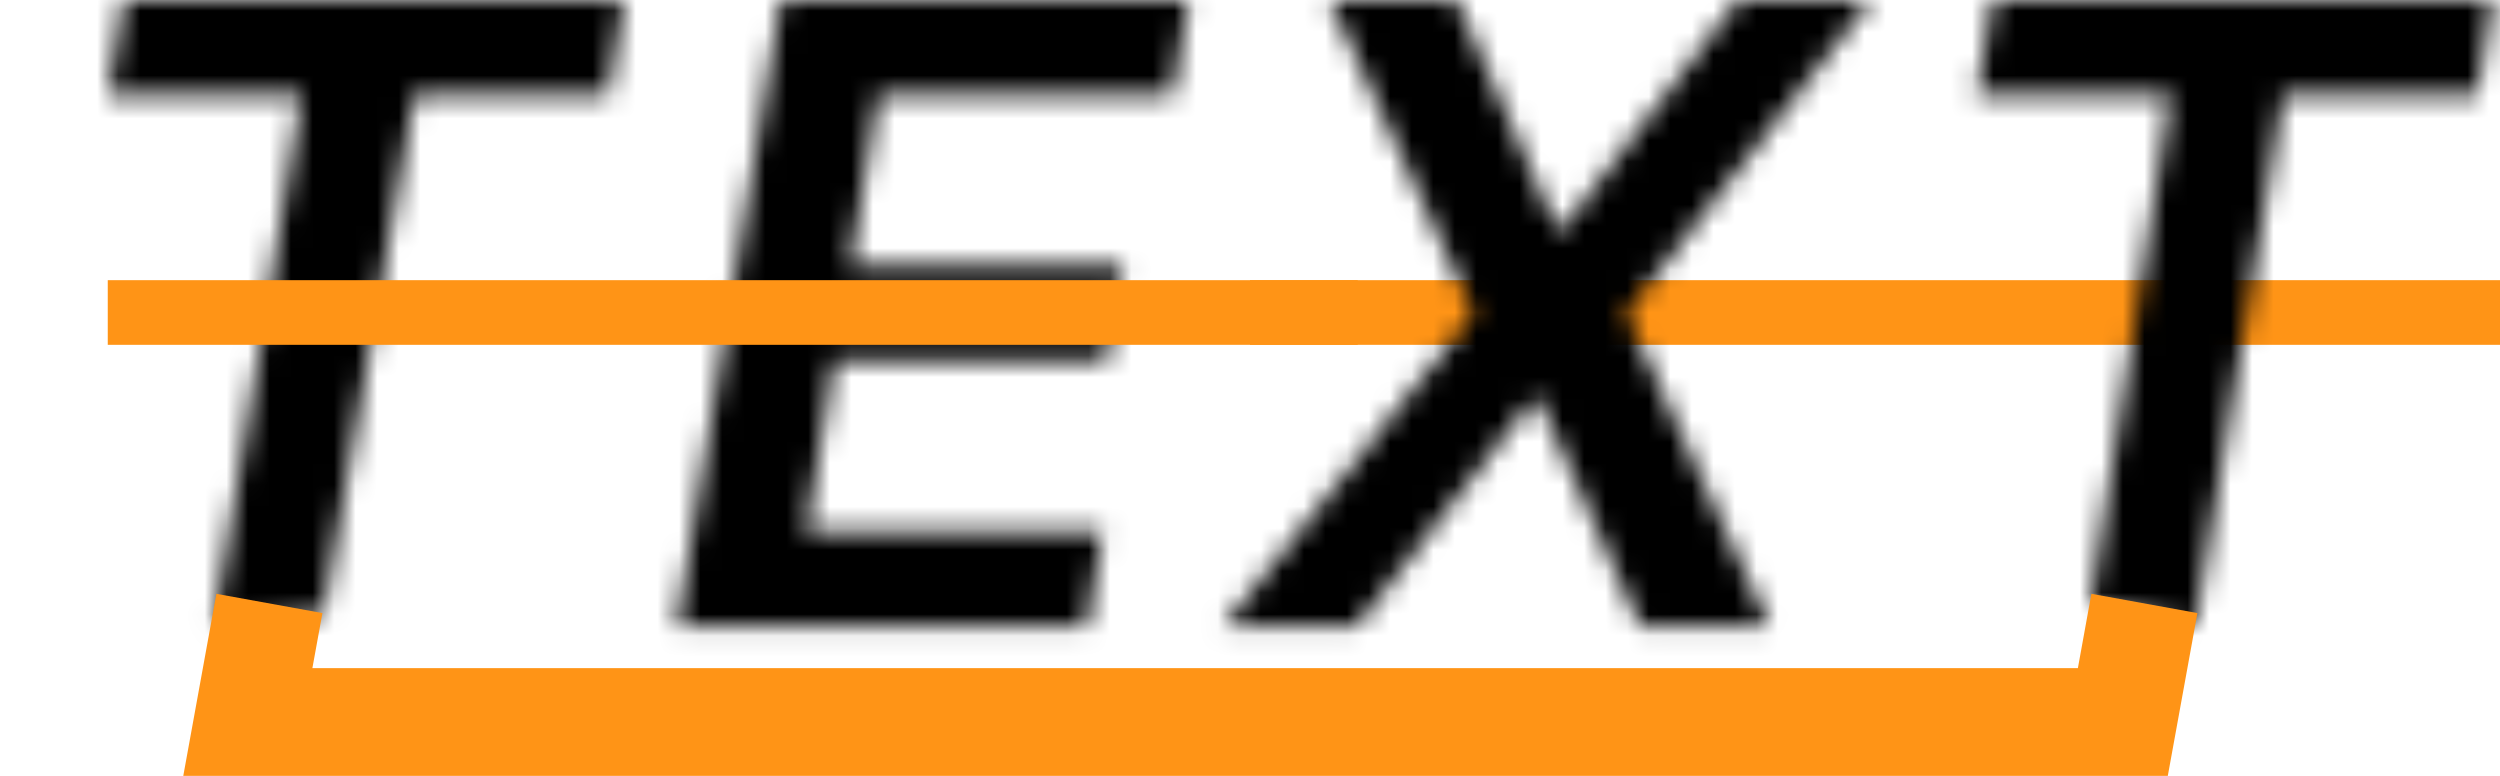 <svg width="116" height="36" viewBox="0 0 116 36" fill="none" xmlns="http://www.w3.org/2000/svg">
<path fill-rule="evenodd" clip-rule="evenodd" d="M116 16H58V13H116V16Z" fill="#FF9416"/>
<mask id="mask0_26_132" style="mask-type:alpha" maskUnits="userSpaceOnUse" x="5" y="0" width="111" height="30">
<path d="M5 4.418L5.739 0H28.949L28.21 4.418H19.219L15 28.5L9.901 29.091L13.992 4.418H5Z" fill="black"/>
<path d="M31.394 29.091L36.223 0H55.144L54.405 4.418H40.755L39.448 12.315H52.118L51.38 16.733H38.709L37.402 24.673H51.166L50.428 29.091H31.394Z" fill="black"/>
<path d="M67.582 0L72.241 10.653H72.468L80.65 0H86.8L75.451 14.546L82.113 29.091H76.104L71.388 18.509H71.161L62.922 29.091H56.743L68.377 14.546L61.687 0H67.582Z" fill="black"/>
<path d="M91.72 4.418L92.459 0H115.669L114.931 4.418H105.939L101.848 29.091L97 28L100.712 4.418H91.72Z" fill="black"/>
</mask>
<g mask="url(#mask0_26_132)">
<path d="M131.074 -5.701L4.611 -28L-6 32.179L120.463 54.478L131.074 -5.701Z" fill="black"/>
</g>
<path fill-rule="evenodd" clip-rule="evenodd" d="M10.04 27.553L14.96 28.447L14.495 31H96.414L97.04 27.553L101.96 28.447L100.586 36H8.504L10.04 27.553Z" fill="#FF9416"/>
<path fill-rule="evenodd" clip-rule="evenodd" d="M63 16H5V13H63V16Z" fill="#FF9416"/>
</svg>

